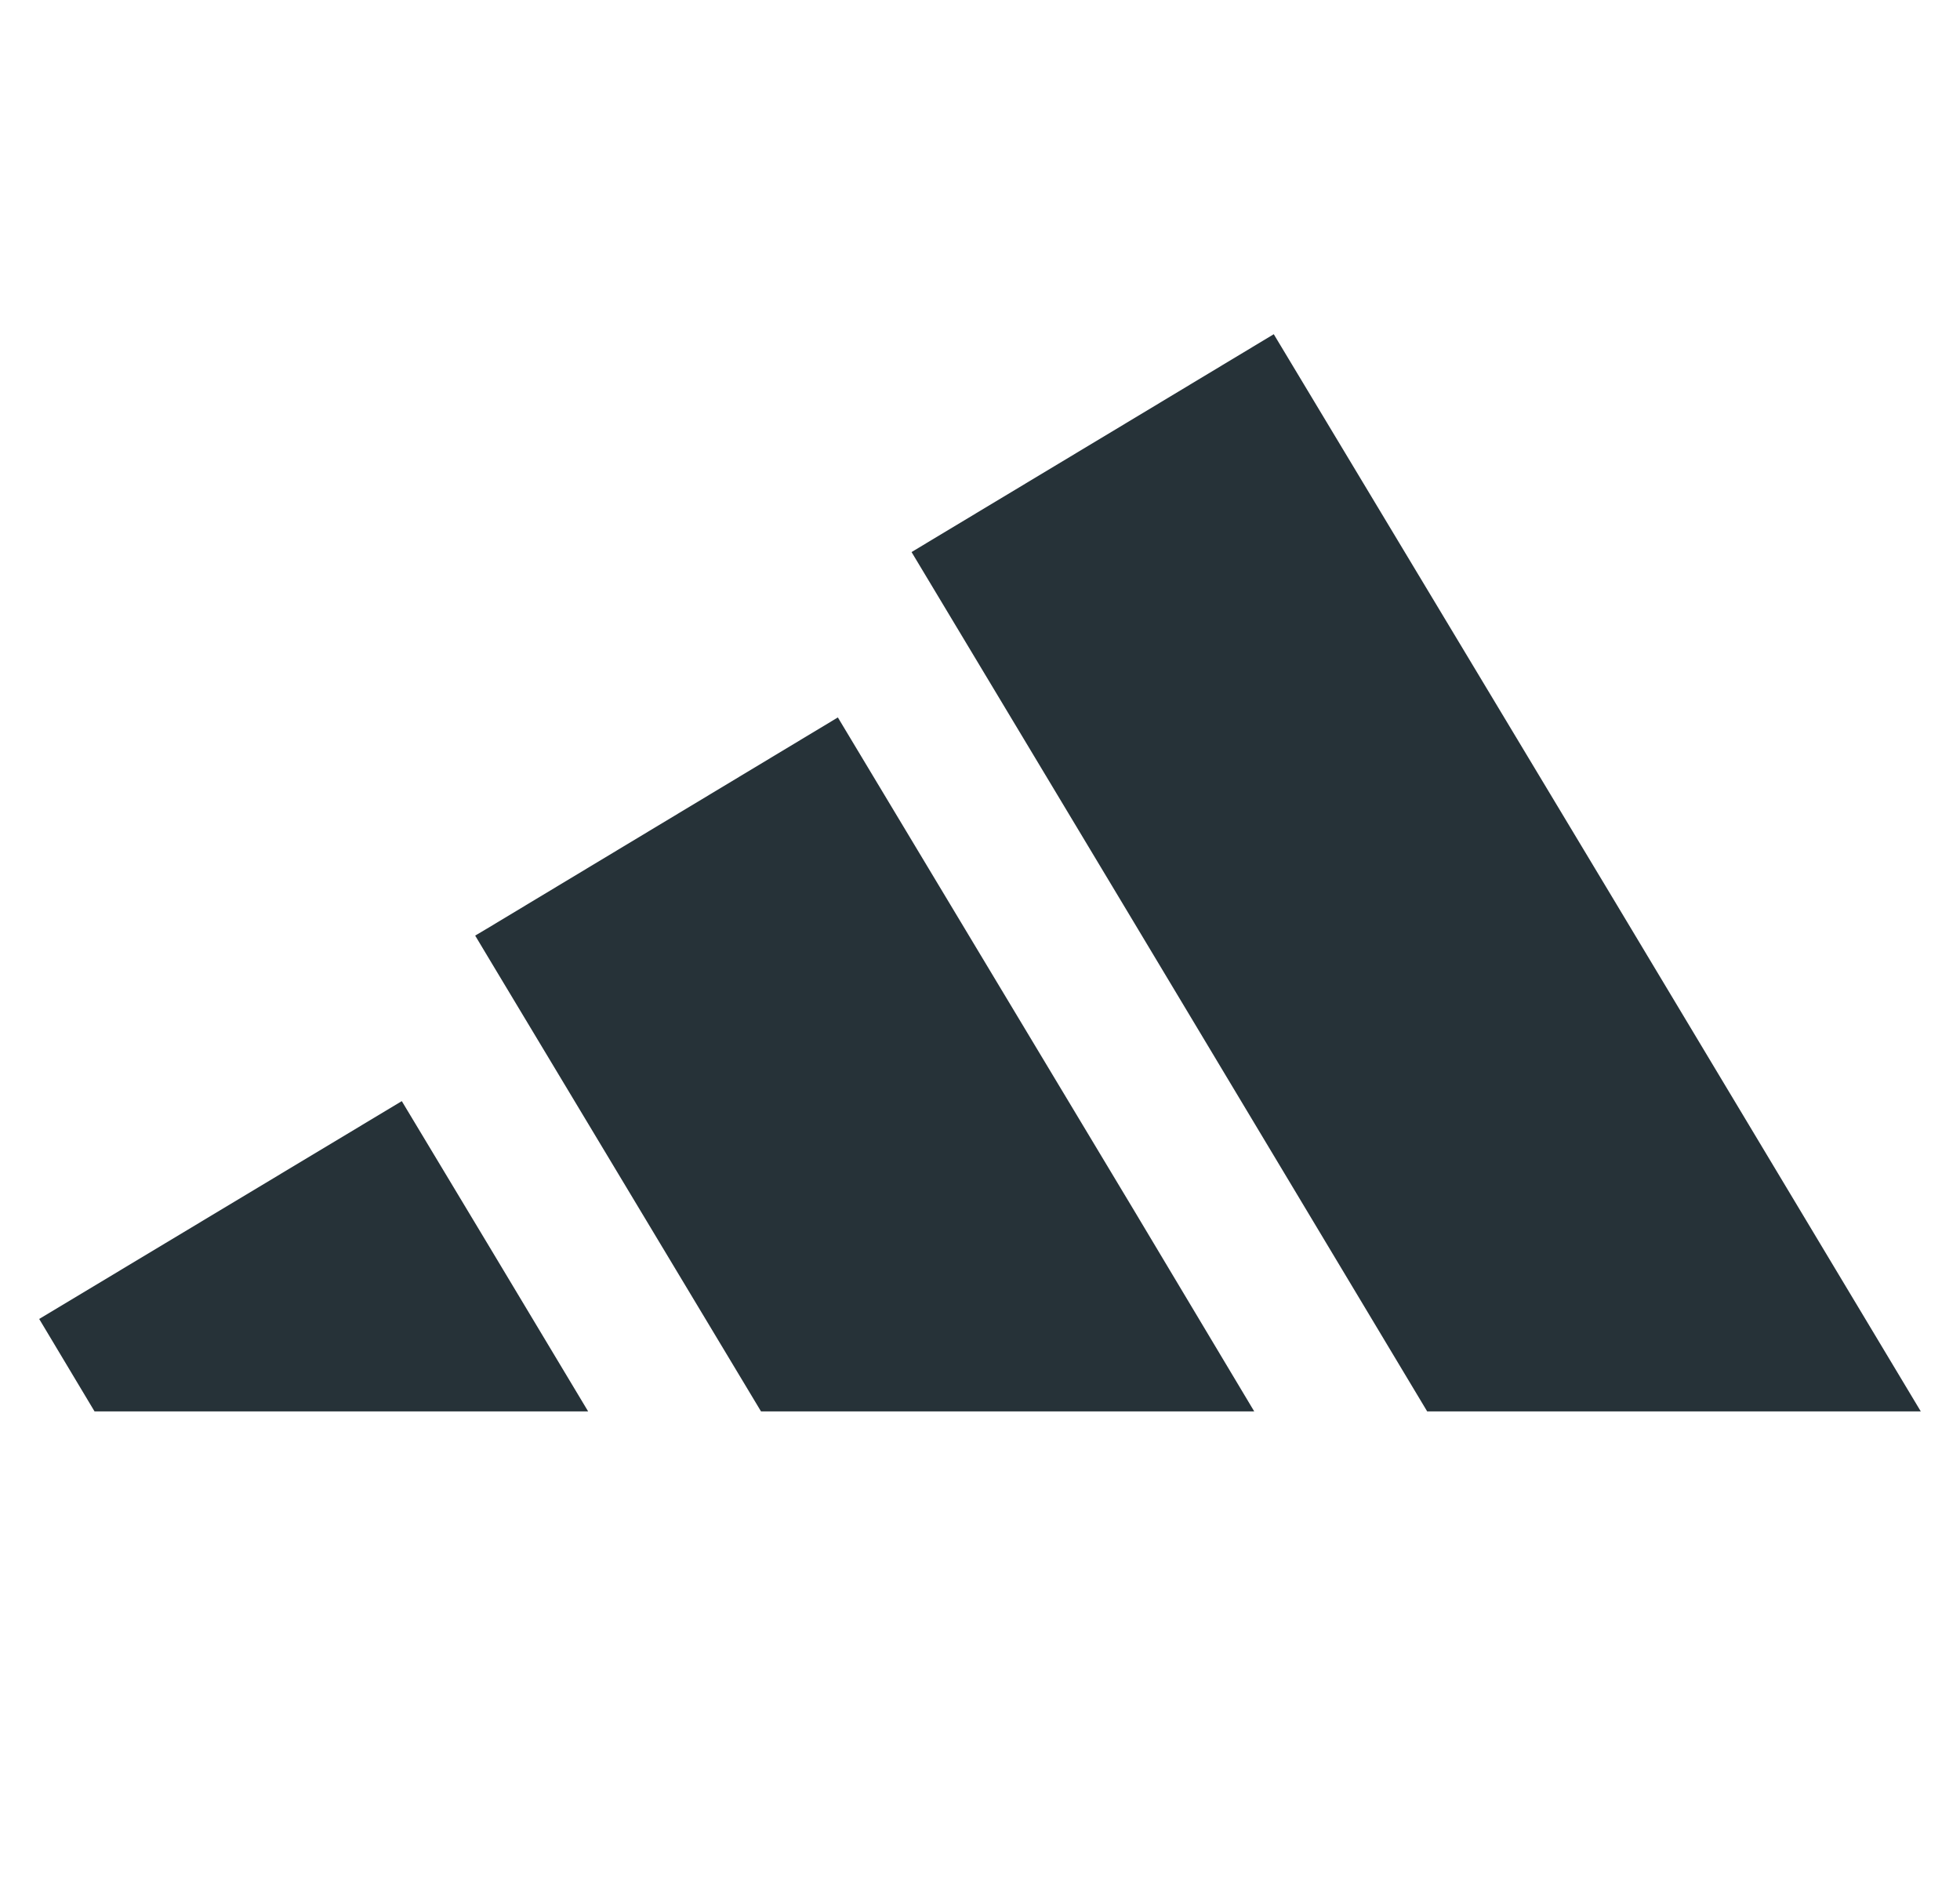 <svg width="25" height="24" viewBox="0 0 25 24" fill="none" xmlns="http://www.w3.org/2000/svg">
<g clip-path="url(#clip0_2470_15782)">
<path d="M20.581 11.469L24.5 17.999H18.204L14.462 11.76L11.627 7.04L14.462 5.336L16.247 4.262L20.581 11.469ZM14.462 15.431L15.998 17.999H9.707L6.213 12.185L6.061 11.931L6.213 11.841L10.687 9.149L14.462 15.431ZM6.213 15.851L7.502 17.999H1.206L0.5 16.82L5.125 14.042L6.213 15.851Z" fill="#263238"/>
</g>
<defs>
<clipPath id="clip0_2470_15782">
<rect width="24" height="24" fill="white" transform="translate(0.5)"/>
</clipPath>
</defs>
</svg>
